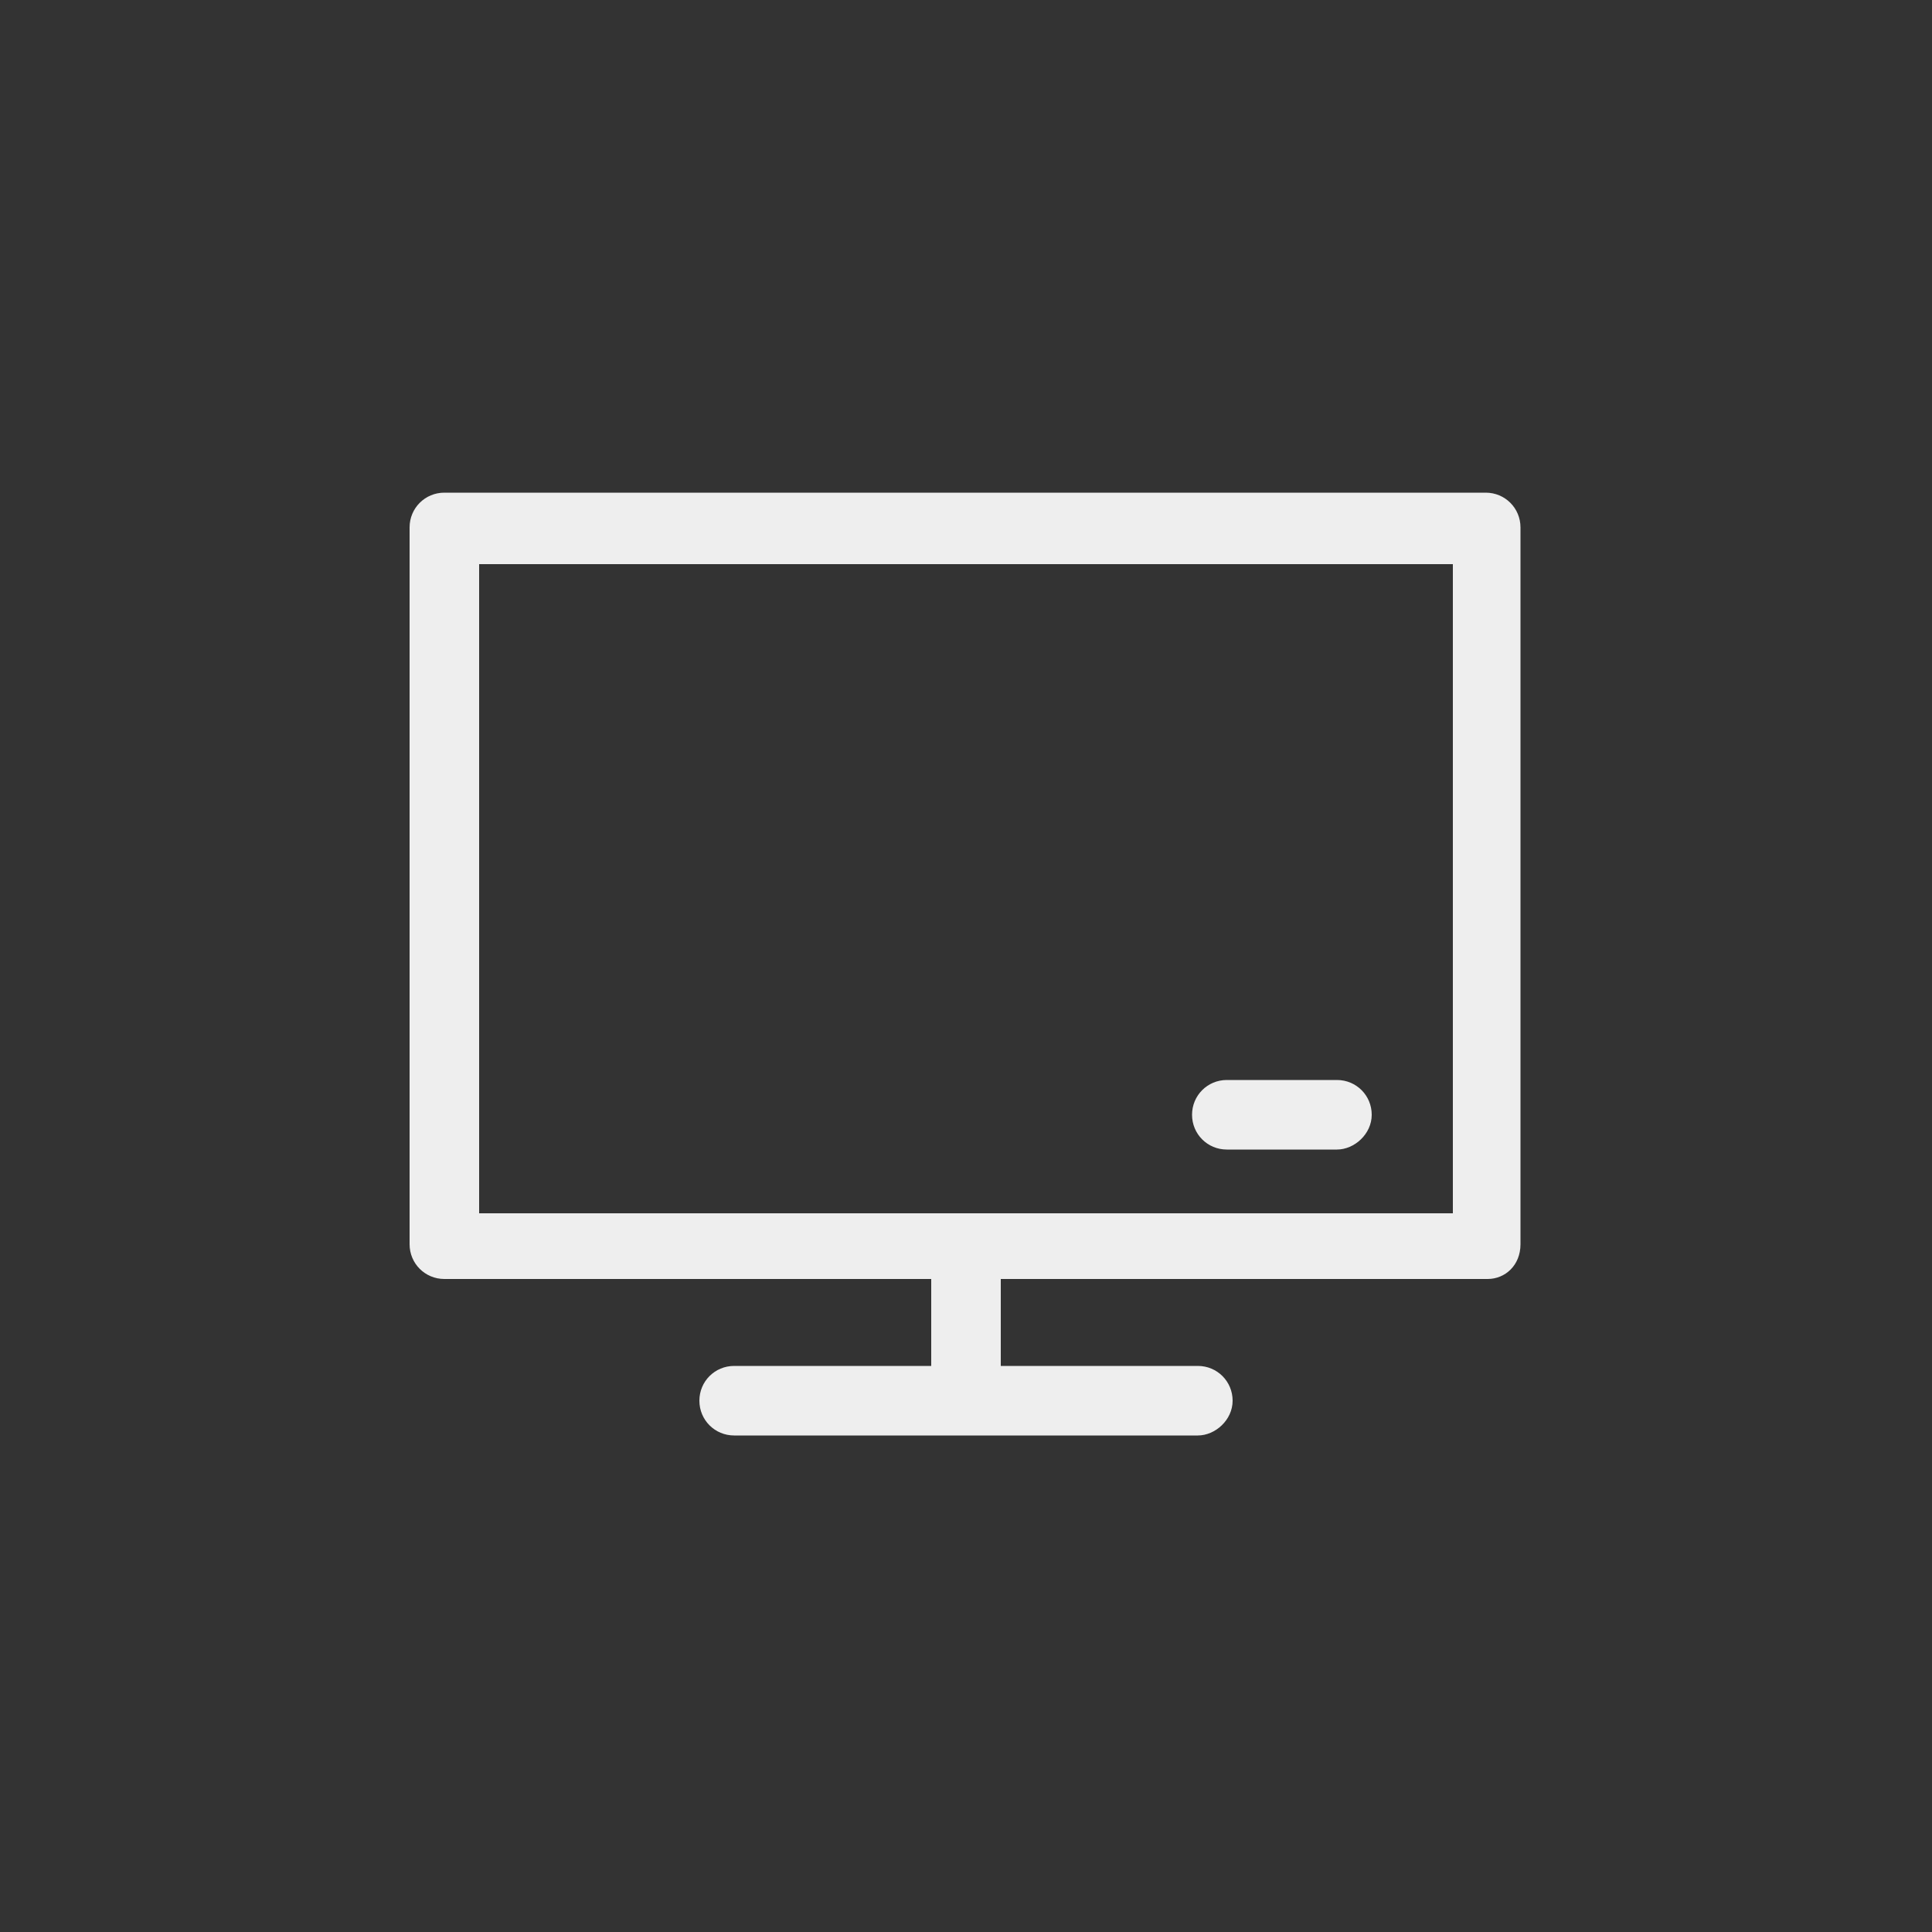 <?xml version="1.0" standalone="no"?><!DOCTYPE svg PUBLIC "-//W3C//DTD SVG 1.1//EN" "http://www.w3.org/Graphics/SVG/1.1/DTD/svg11.dtd"><svg class="icon" width="112px" height="112.00px" viewBox="0 0 1024 1024" version="1.1" xmlns="http://www.w3.org/2000/svg"><rect x="0" y="0" width="1024" height="1024" fill="#333333" stroke="none"/><path fill="#eeeeee" d="M788.48 677.888 235.52 677.888c-10.24 0-18.432-8.192-18.432-18.432l0-379.904c0-10.24 8.192-18.432 18.432-18.432l551.936 0c10.24 0 18.432 8.192 18.432 18.432l0 379.904C805.888 670.72 797.696 677.888 788.48 677.888zM253.952 643.072l516.096 0 0-344.064-516.096 0L253.952 643.072zM708.608 609.28l-58.368 0c-10.24 0-18.432-8.192-18.432-18.432s8.192-18.432 18.432-18.432l58.368 0c10.24 0 18.432 8.192 18.432 18.432S717.824 609.28 708.608 609.28zM512 747.52c-10.24 0-18.432-8.192-18.432-18.432L493.568 665.6c0-10.24 8.192-18.432 18.432-18.432s18.432 8.192 18.432 18.432l0 64.512C529.408 740.352 521.216 747.52 512 747.52zM634.88 760.832l-245.76 0c-10.24 0-18.432-8.192-18.432-18.432s8.192-18.432 18.432-18.432l245.76 0c10.24 0 18.432 8.192 18.432 18.432S644.096 760.832 634.88 760.832z" /></svg>